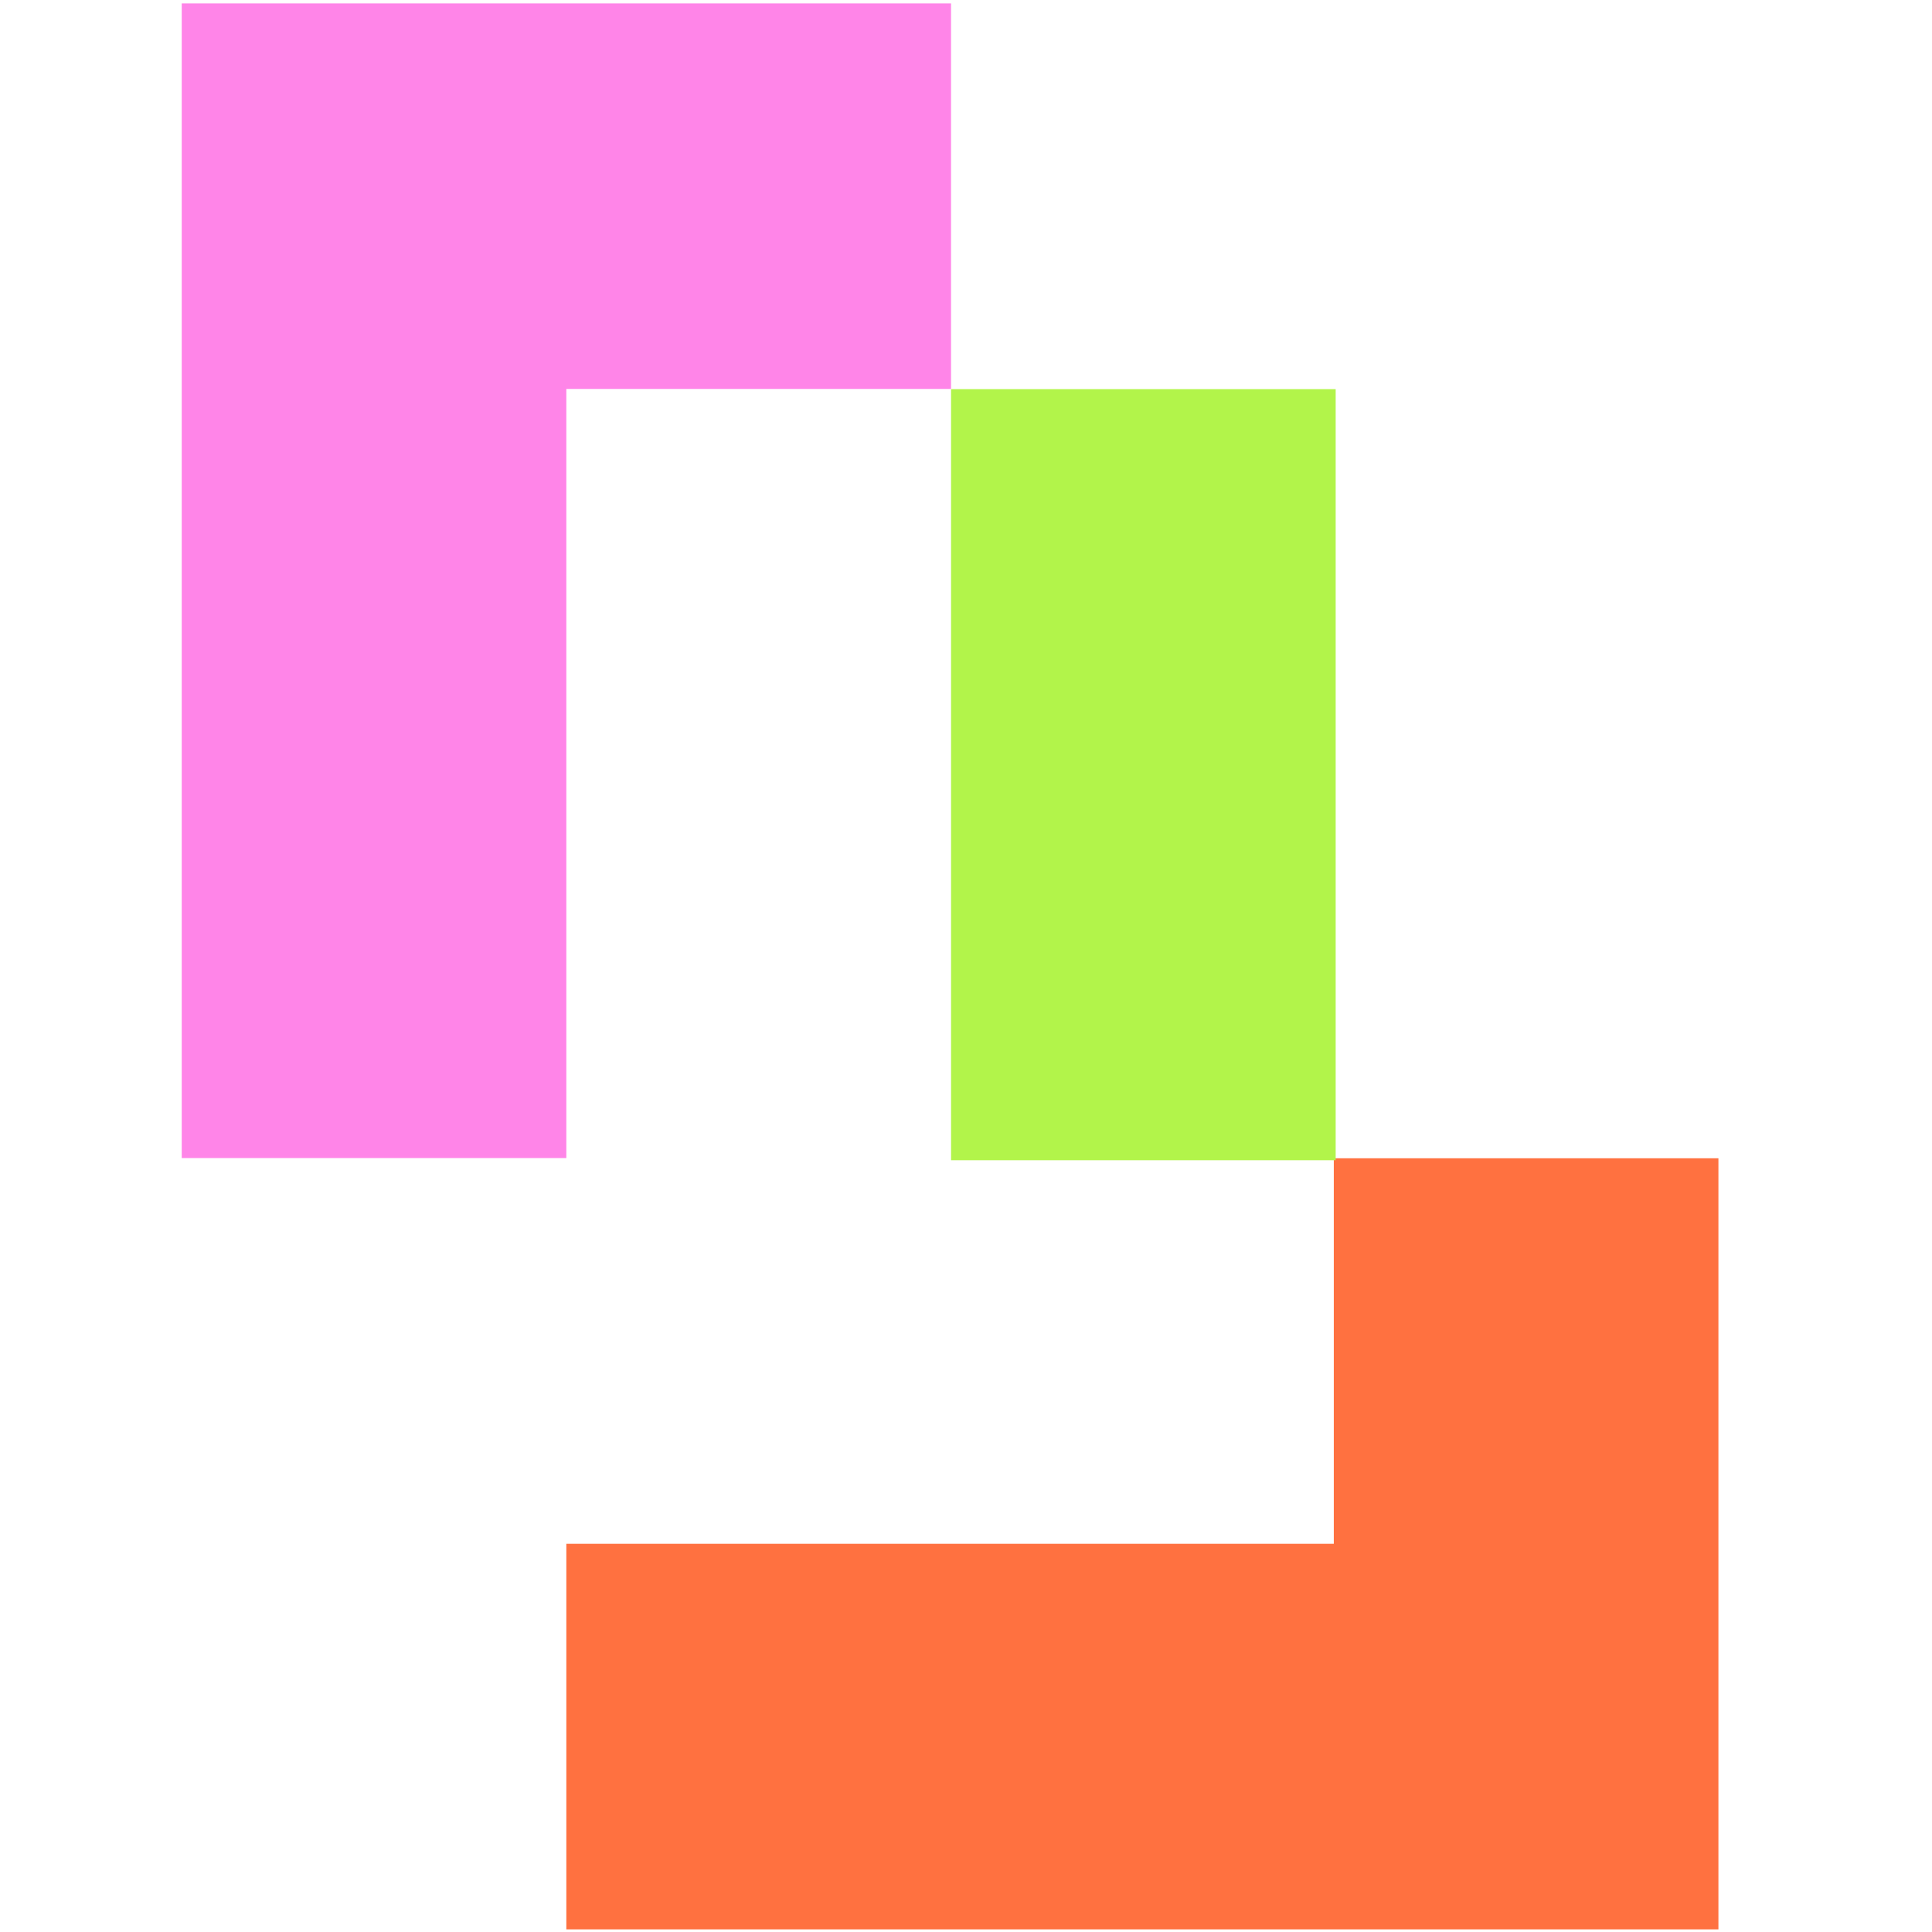 <?xml version="1.0" encoding="UTF-8" standalone="no"?>
<svg
   width="2500"
   height="2500"
   viewBox="0 0 2500 2500"
   fill="none"
   version="1.1"
   id="svg31"
   sodipodi:docname="Logo Letsbank.svg"
   inkscape:version="1.2.2 (732a01da63, 2022-12-09)"
   xmlns:inkscape="http://www.inkscape.org/namespaces/inkscape"
   xmlns:sodipodi="http://sodipodi.sourceforge.net/DTD/sodipodi-0.dtd"
   xmlns="http://www.w3.org/2000/svg"
   xmlns:svg="http://www.w3.org/2000/svg">
  <sodipodi:namedview
     id="namedview33"
     pagecolor="#505050"
     bordercolor="#eeeeee"
     borderopacity="1"
     inkscape:showpageshadow="0"
     inkscape:pageopacity="0"
     inkscape:pagecheckerboard="0"
     inkscape:deskcolor="#505050"
     showgrid="false"
     showguides="false"
     inkscape:zoom="0.18944775"
     inkscape:cx="-232.25401"
     inkscape:cy="1177.1055"
     inkscape:window-width="1920"
     inkscape:window-height="1009"
     inkscape:window-x="-8"
     inkscape:window-y="-8"
     inkscape:window-maximized="1"
     inkscape:current-layer="svg31">
    <sodipodi:guide
       position="32.659,2605.442"
       orientation="0,-1"
       id="guide1542"
       inkscape:locked="false" />
  </sodipodi:namedview>
  <g
     clip-path="url(#clip0_1321_16732)"
     id="g24"
     transform="matrix(120.624,0,0,120.624,235.145,-0.196)">
    <path
       d="M 12.359,12.427 V 16.563 H 4.126 v 4.136 H 16.485 v -8.272 z"
       fill="#ff7140"
       id="path18" />
    <path
       d="M 12.379,4.176 H 8.253 v 8.272 h 4.126 z"
       fill="#b2f44a"
       id="path20" />
    <path
       d="M 0,0.038 V 12.425 H 4.126 V 4.174 H 8.253 V 0.038 Z"
       fill="#ff85e8"
       id="path22" />
  </g>
  <defs
     id="defs29">
    <clipPath
       id="clip0_1321_16732">
      <rect
         width="143"
         height="21"
         fill="#ffffff"
         id="rect26"
         x="0"
         y="0" />
    </clipPath>
  </defs>
</svg>
